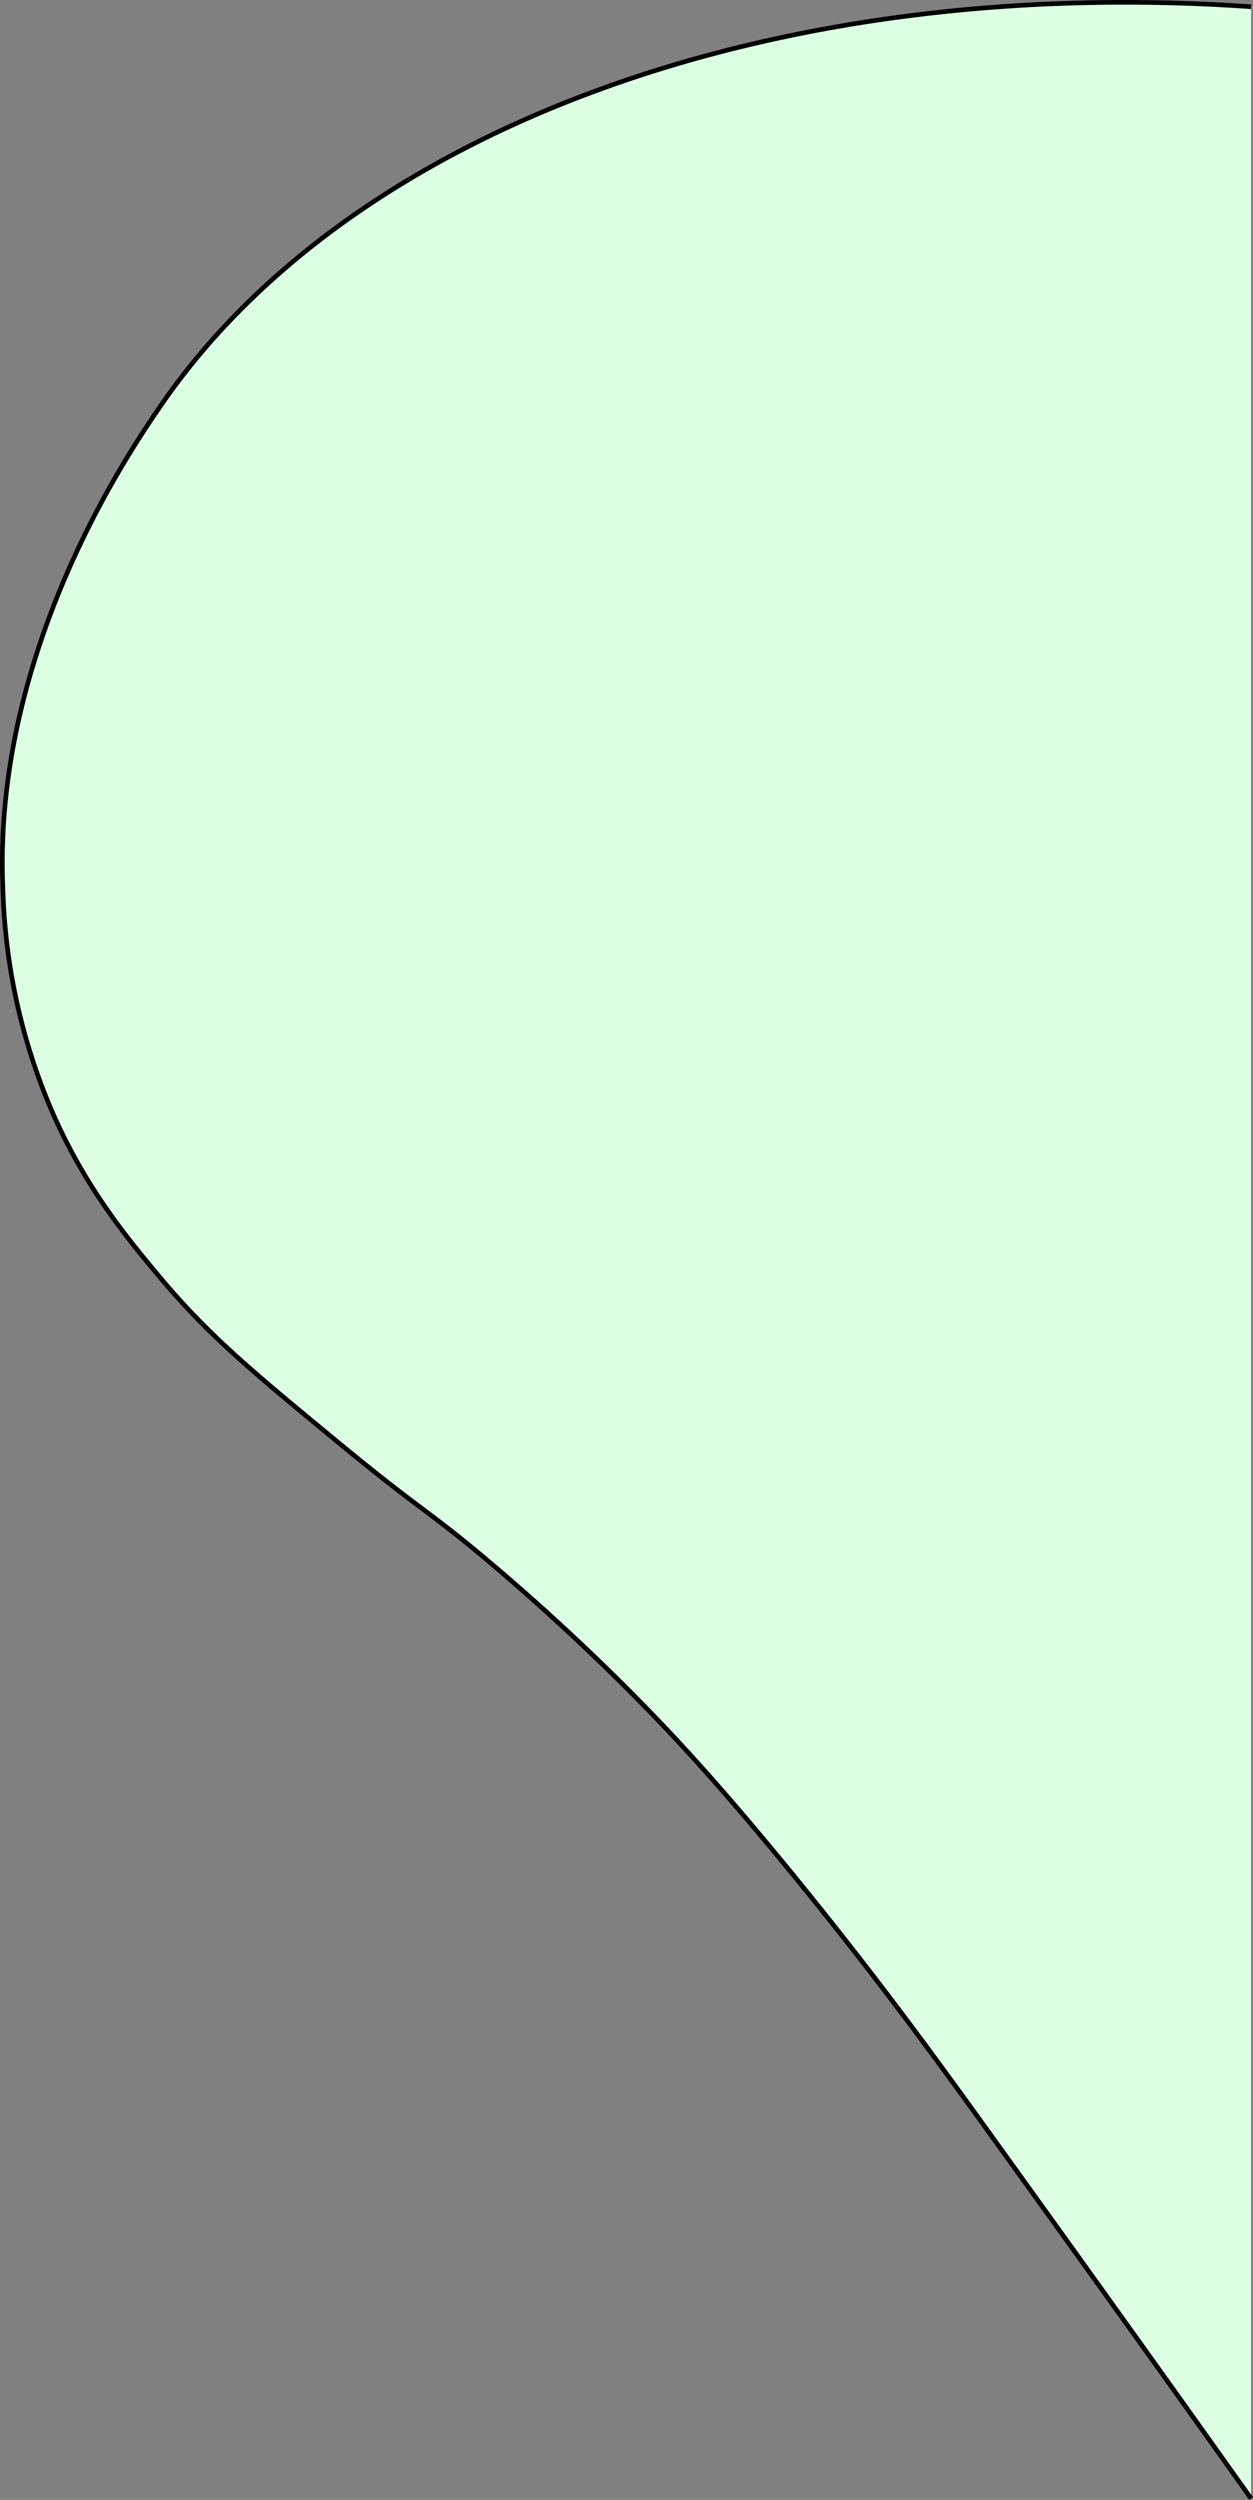 <svg id="Layer_1" data-name="Layer 1" xmlns="http://www.w3.org/2000/svg" viewBox="0 0 270.03 538.74"><rect x="0" y="0" width="270.03" height="538.74" fill="#808080" stroke="none"/><defs><style>.cls-1{fill:#dcffe3;stroke:#000;stroke-miterlimit:10;}</style></defs><path class="cls-1" d="M1920.5,86.5c-103.55-7.16-194.34,26.71-235,86-6.69,9.76-36.22,52.82-34,104a130.42,130.42,0,0,0,11,49c7.14,16,16,26.64,23,35,10.53,12.53,20,20.35,39,36,17.86,14.72,19,14.16,34,27s25.92,23.75,32,30c6.71,6.9,15.66,16.53,30,34,18.65,22.72,31.85,40.94,42,55,22,30.55,41.51,57.78,58,81" transform="translate(-1650.88 -85.05)"/></svg>